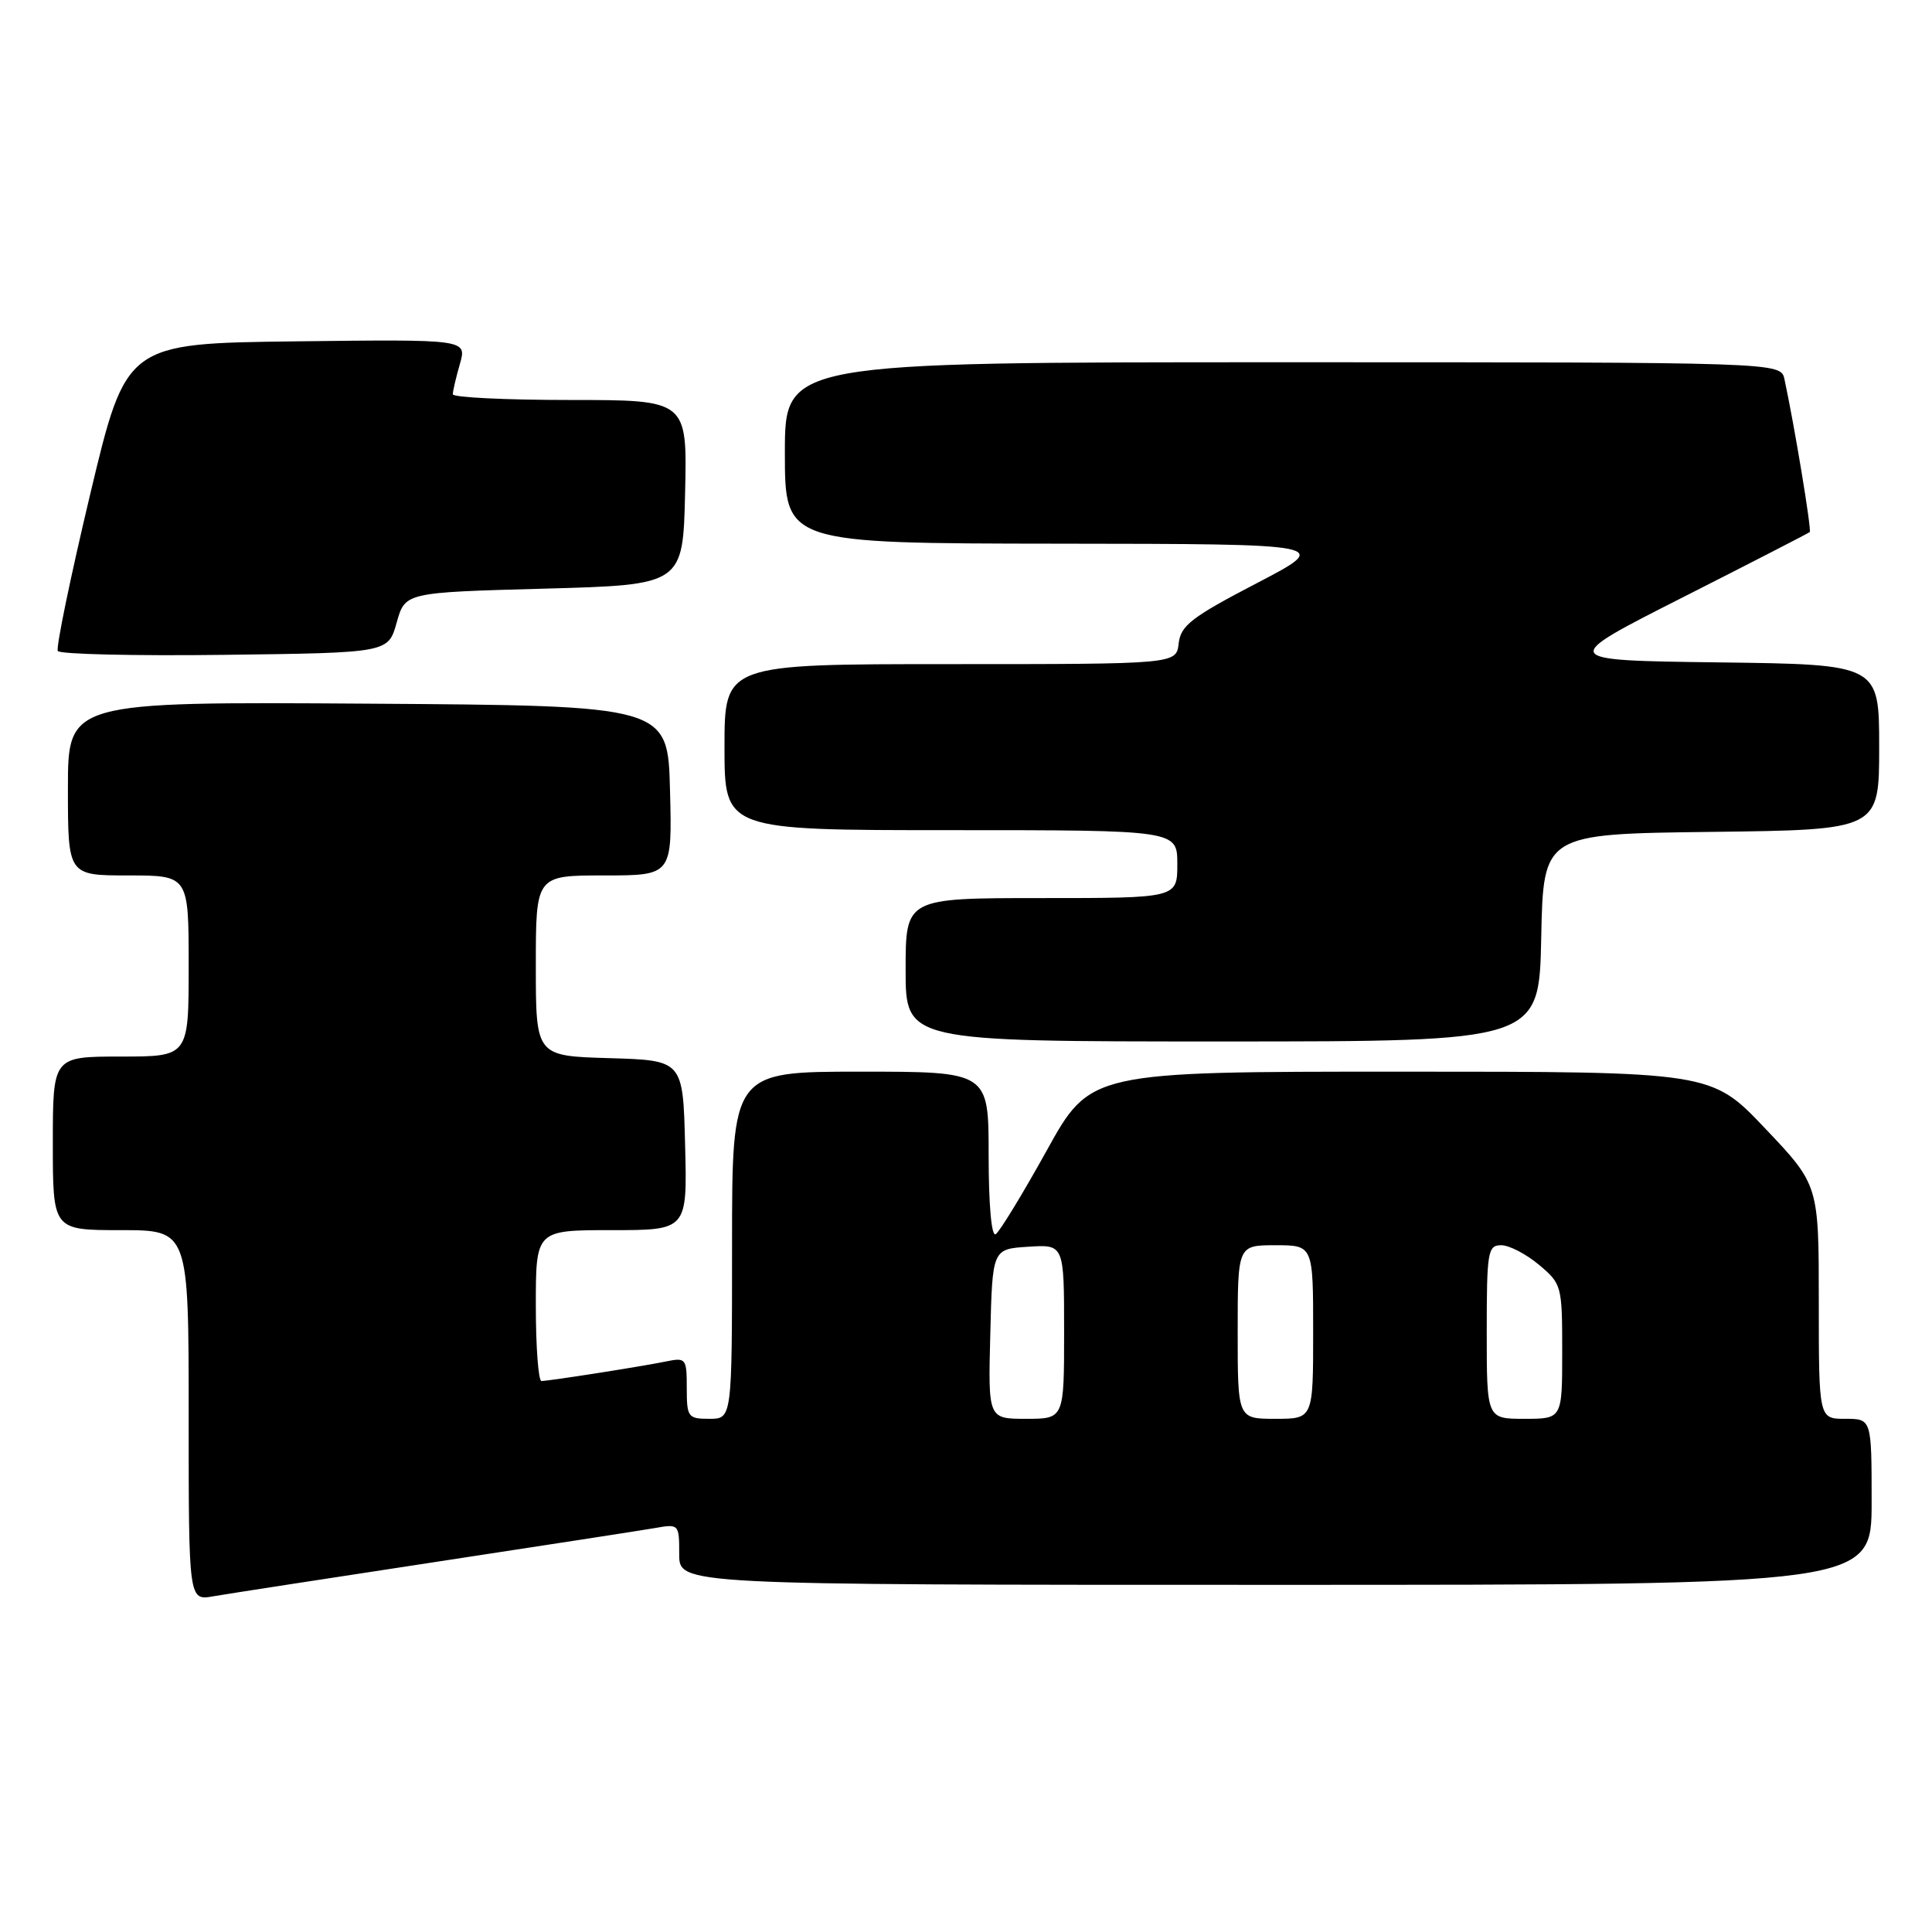 <?xml version="1.0" encoding="UTF-8" standalone="no"?>
<!DOCTYPE svg PUBLIC "-//W3C//DTD SVG 1.1//EN" "http://www.w3.org/Graphics/SVG/1.1/DTD/svg11.dtd" >
<svg xmlns="http://www.w3.org/2000/svg" xmlns:xlink="http://www.w3.org/1999/xlink" version="1.1" viewBox="0 0 256 256">
 <g >
 <path fill="currentColor"
d=" M 57.50 207.00 C 71.80 204.82 84.96 202.79 86.75 202.48 C 89.97 201.91 90.00 201.94 90.00 205.95 C 90.00 210.00 90.00 210.00 169.00 210.00 C 248.00 210.00 248.00 210.00 248.00 199.00 C 248.00 188.00 248.00 188.00 244.50 188.00 C 241.00 188.00 241.00 188.00 241.00 172.50 C 241.00 157.01 241.00 157.01 233.87 149.50 C 226.75 142.00 226.75 142.00 185.61 142.00 C 144.48 142.00 144.48 142.00 138.68 152.48 C 135.48 158.25 132.45 163.22 131.93 163.54 C 131.38 163.89 131.00 159.66 131.00 153.06 C 131.00 142.00 131.00 142.00 114.00 142.00 C 97.00 142.00 97.00 142.00 97.00 165.00 C 97.00 188.00 97.00 188.00 94.00 188.00 C 91.16 188.00 91.00 187.79 91.00 183.92 C 91.00 180.00 90.89 179.86 88.25 180.40 C 84.93 181.08 72.80 182.98 71.75 182.99 C 71.34 183.00 71.00 178.50 71.00 173.00 C 71.00 163.00 71.00 163.00 81.03 163.00 C 91.07 163.00 91.07 163.00 90.78 151.75 C 90.50 140.50 90.50 140.50 80.75 140.21 C 71.00 139.93 71.00 139.93 71.00 127.96 C 71.00 116.00 71.00 116.00 80.03 116.00 C 89.07 116.00 89.07 116.00 88.78 104.75 C 88.50 93.50 88.50 93.50 48.75 93.24 C 9.00 92.98 9.00 92.98 9.00 104.49 C 9.00 116.00 9.00 116.00 17.00 116.00 C 25.00 116.00 25.00 116.00 25.00 128.00 C 25.00 140.00 25.00 140.00 16.00 140.00 C 7.00 140.00 7.00 140.00 7.00 151.50 C 7.00 163.00 7.00 163.00 16.00 163.00 C 25.00 163.00 25.00 163.00 25.00 187.55 C 25.00 212.09 25.00 212.09 28.25 211.52 C 30.04 211.21 43.20 209.18 57.50 207.00 Z  M 204.22 124.25 C 204.50 110.50 204.50 110.50 226.75 110.23 C 249.00 109.96 249.00 109.96 249.00 99.00 C 249.00 88.04 249.00 88.04 227.75 87.77 C 206.50 87.50 206.50 87.50 223.00 79.14 C 232.07 74.54 239.64 70.65 239.80 70.50 C 240.07 70.26 237.76 56.30 236.45 50.25 C 235.96 48.00 235.96 48.00 169.98 48.00 C 104.00 48.00 104.00 48.00 104.00 60.00 C 104.00 72.00 104.00 72.00 140.25 72.04 C 176.50 72.08 176.50 72.08 166.50 77.29 C 157.88 81.78 156.46 82.88 156.18 85.25 C 155.87 88.00 155.87 88.00 125.93 88.00 C 96.00 88.00 96.00 88.00 96.00 99.00 C 96.00 110.00 96.00 110.00 126.00 110.00 C 156.00 110.00 156.00 110.00 156.00 114.50 C 156.00 119.00 156.00 119.00 138.00 119.00 C 120.00 119.00 120.00 119.00 120.00 128.50 C 120.00 138.00 120.00 138.00 161.97 138.00 C 203.94 138.00 203.94 138.00 204.22 124.25 Z  M 52.56 82.50 C 53.68 78.50 53.68 78.50 72.09 78.00 C 90.50 77.50 90.50 77.50 90.78 65.25 C 91.06 53.00 91.06 53.00 75.53 53.00 C 66.99 53.00 60.00 52.66 60.00 52.24 C 60.00 51.83 60.42 50.02 60.94 48.22 C 61.87 44.96 61.87 44.96 39.30 45.23 C 16.72 45.50 16.72 45.50 11.95 65.49 C 9.33 76.49 7.40 85.84 7.66 86.26 C 7.93 86.69 17.88 86.92 29.79 86.77 C 51.44 86.50 51.44 86.50 52.56 82.50 Z  M 131.22 176.75 C 131.50 165.50 131.50 165.50 136.25 165.20 C 141.00 164.89 141.00 164.89 141.00 176.45 C 141.00 188.00 141.00 188.00 135.97 188.00 C 130.93 188.00 130.93 188.00 131.22 176.75 Z  M 164.00 176.50 C 164.00 165.00 164.00 165.00 169.00 165.00 C 174.00 165.00 174.00 165.00 174.00 176.50 C 174.00 188.00 174.00 188.00 169.00 188.00 C 164.00 188.00 164.00 188.00 164.00 176.50 Z  M 197.00 176.50 C 197.00 165.82 197.14 165.00 198.92 165.00 C 199.98 165.00 202.23 166.17 203.92 167.59 C 206.94 170.12 207.00 170.37 207.00 179.09 C 207.00 188.00 207.00 188.00 202.00 188.00 C 197.00 188.00 197.00 188.00 197.00 176.50 Z "/>
</g>
</svg>